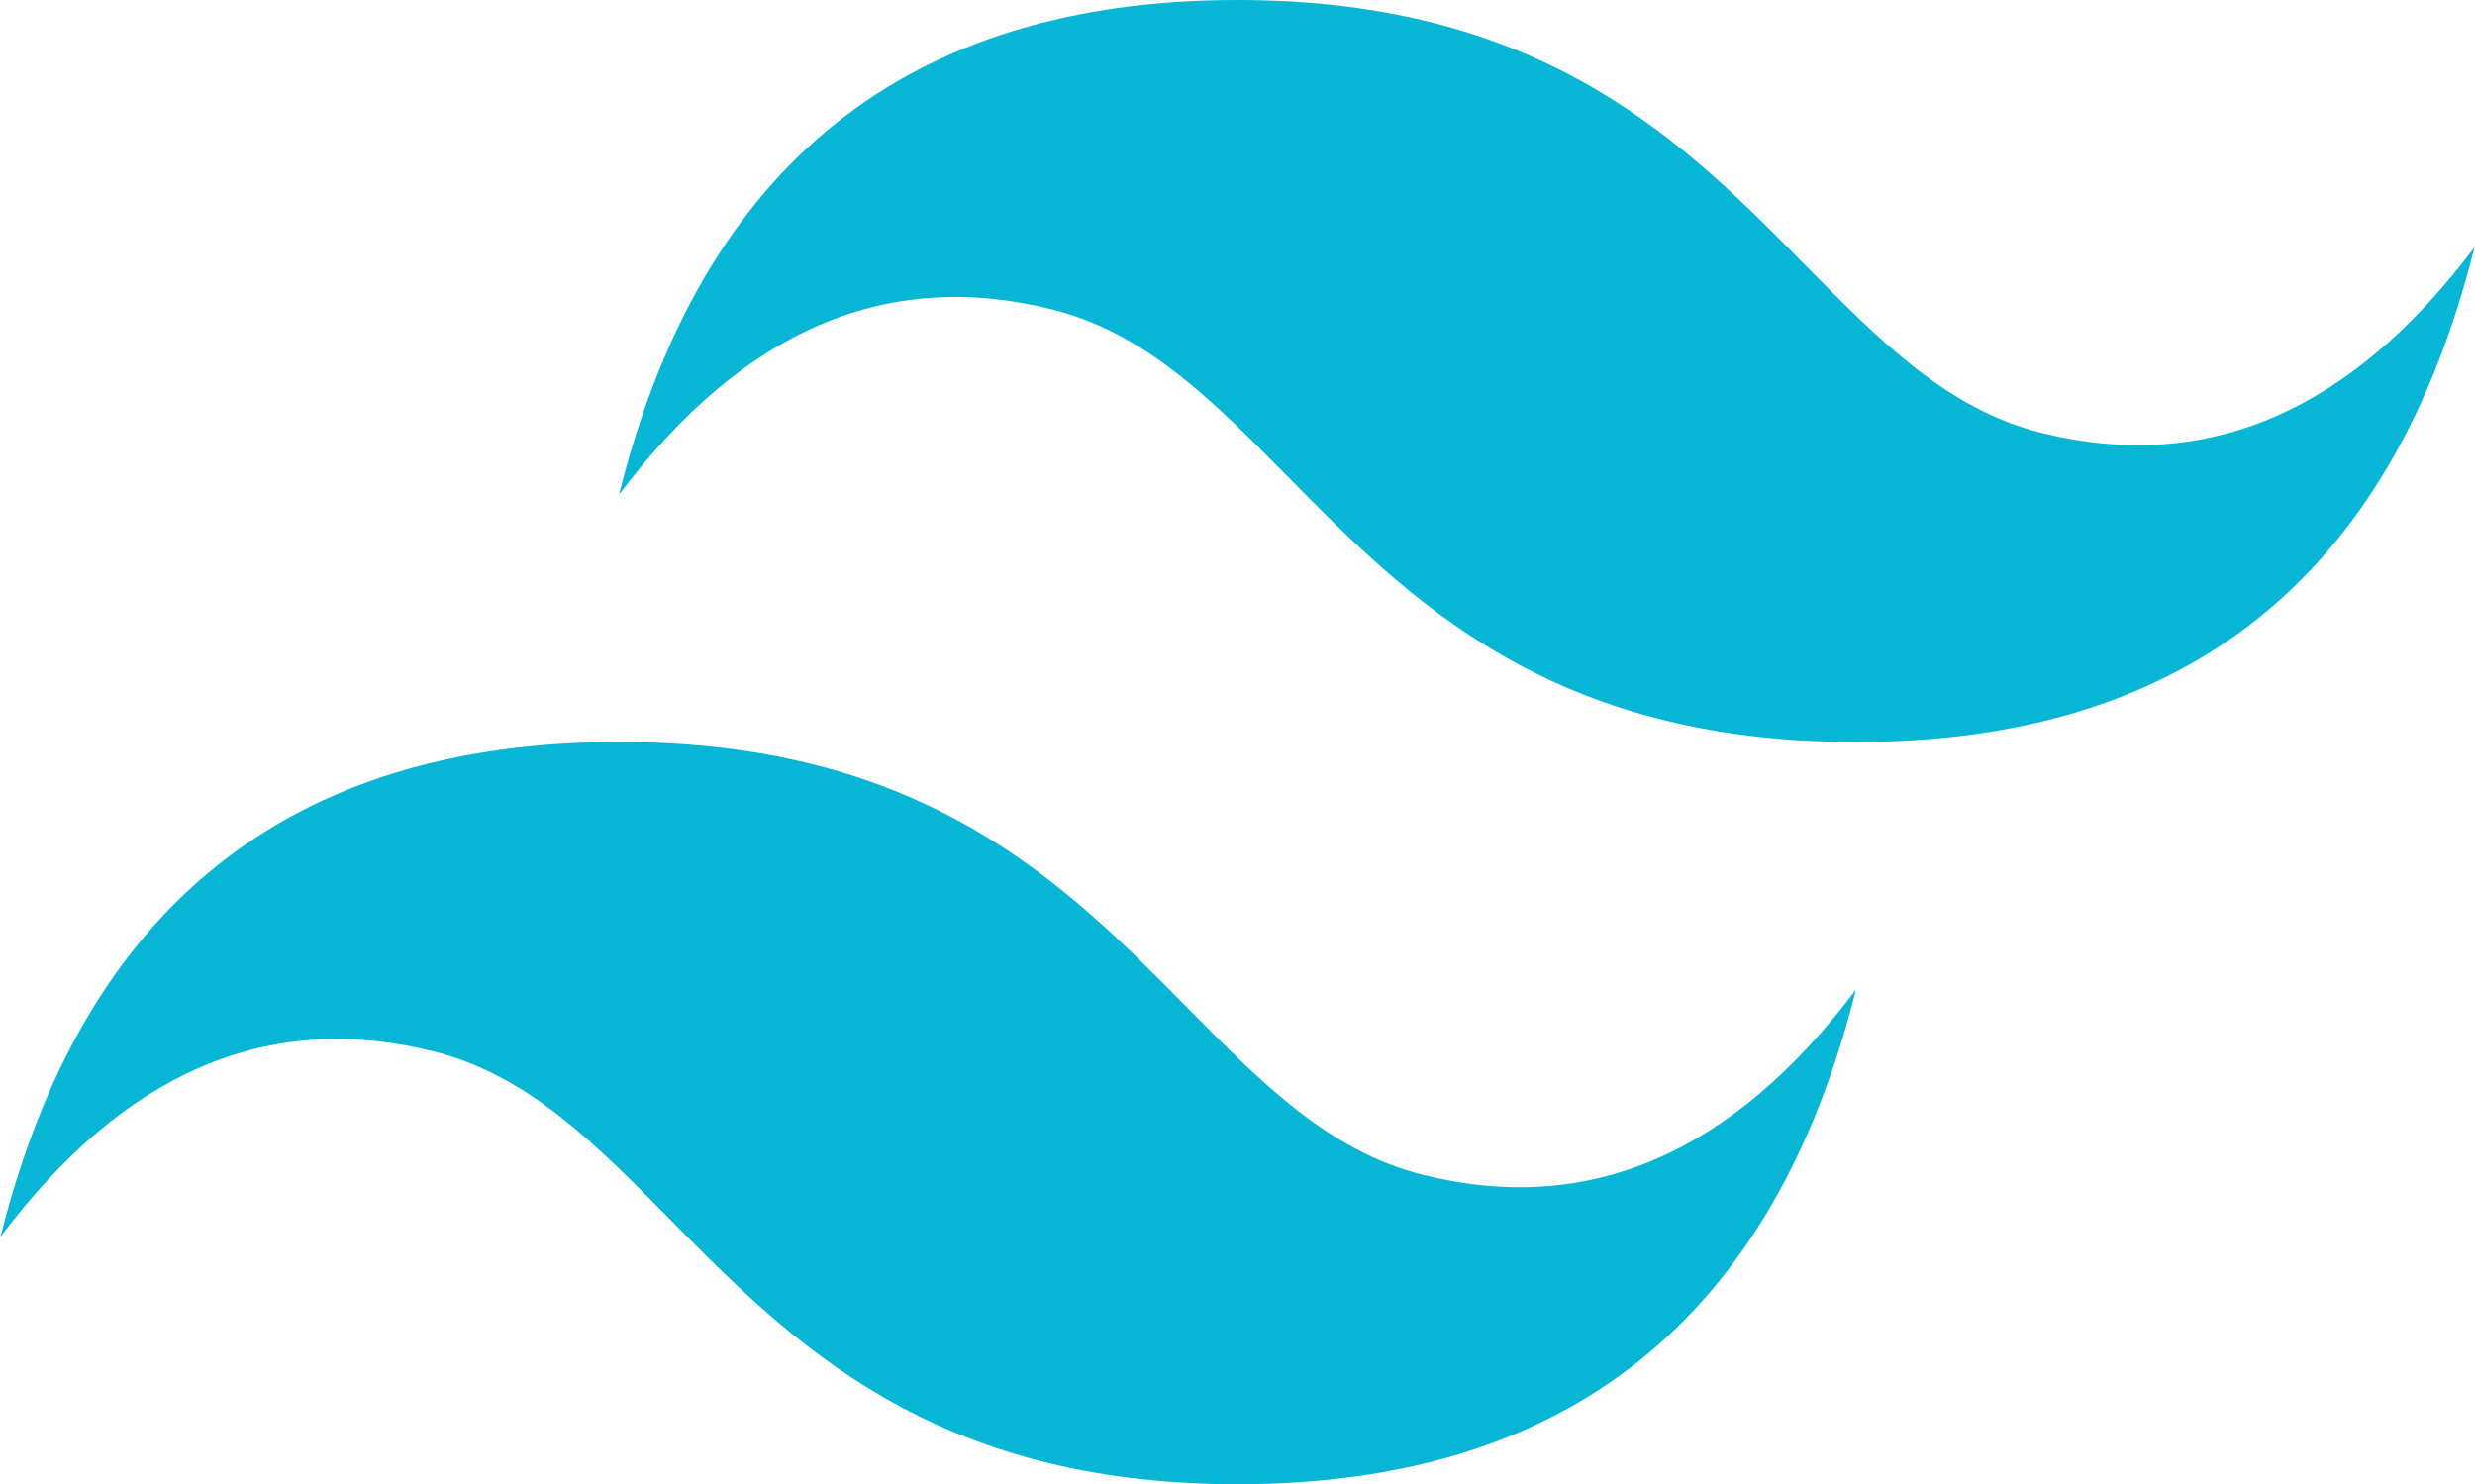 <svg height="19.187" viewBox="0.002 0.002 10.236 6.14" width="32" xmlns="http://www.w3.org/2000/svg"><path d="M5.12.002q-2.048 0-2.559 2.047.768-1.023 1.791-.767c.389.097.668.38.976.692.502.509 1.082 1.098 2.351 1.098q2.048 0 2.559-2.047-.768 1.023-1.791.768c-.389-.097-.668-.38-.976-.692C6.969.591 6.388.002 5.12.002m-2.559 3.07q-2.047 0-2.559 2.047.768-1.023 1.791-.767c.389.097.668.38.976.692.502.509 1.083 1.099 2.351 1.099q2.047 0 2.559-2.047-.768 1.023-1.791.767c-.389-.097-.668-.38-.976-.692-.502-.509-1.082-1.099-2.351-1.099" fill="#06b6d4"/></svg>